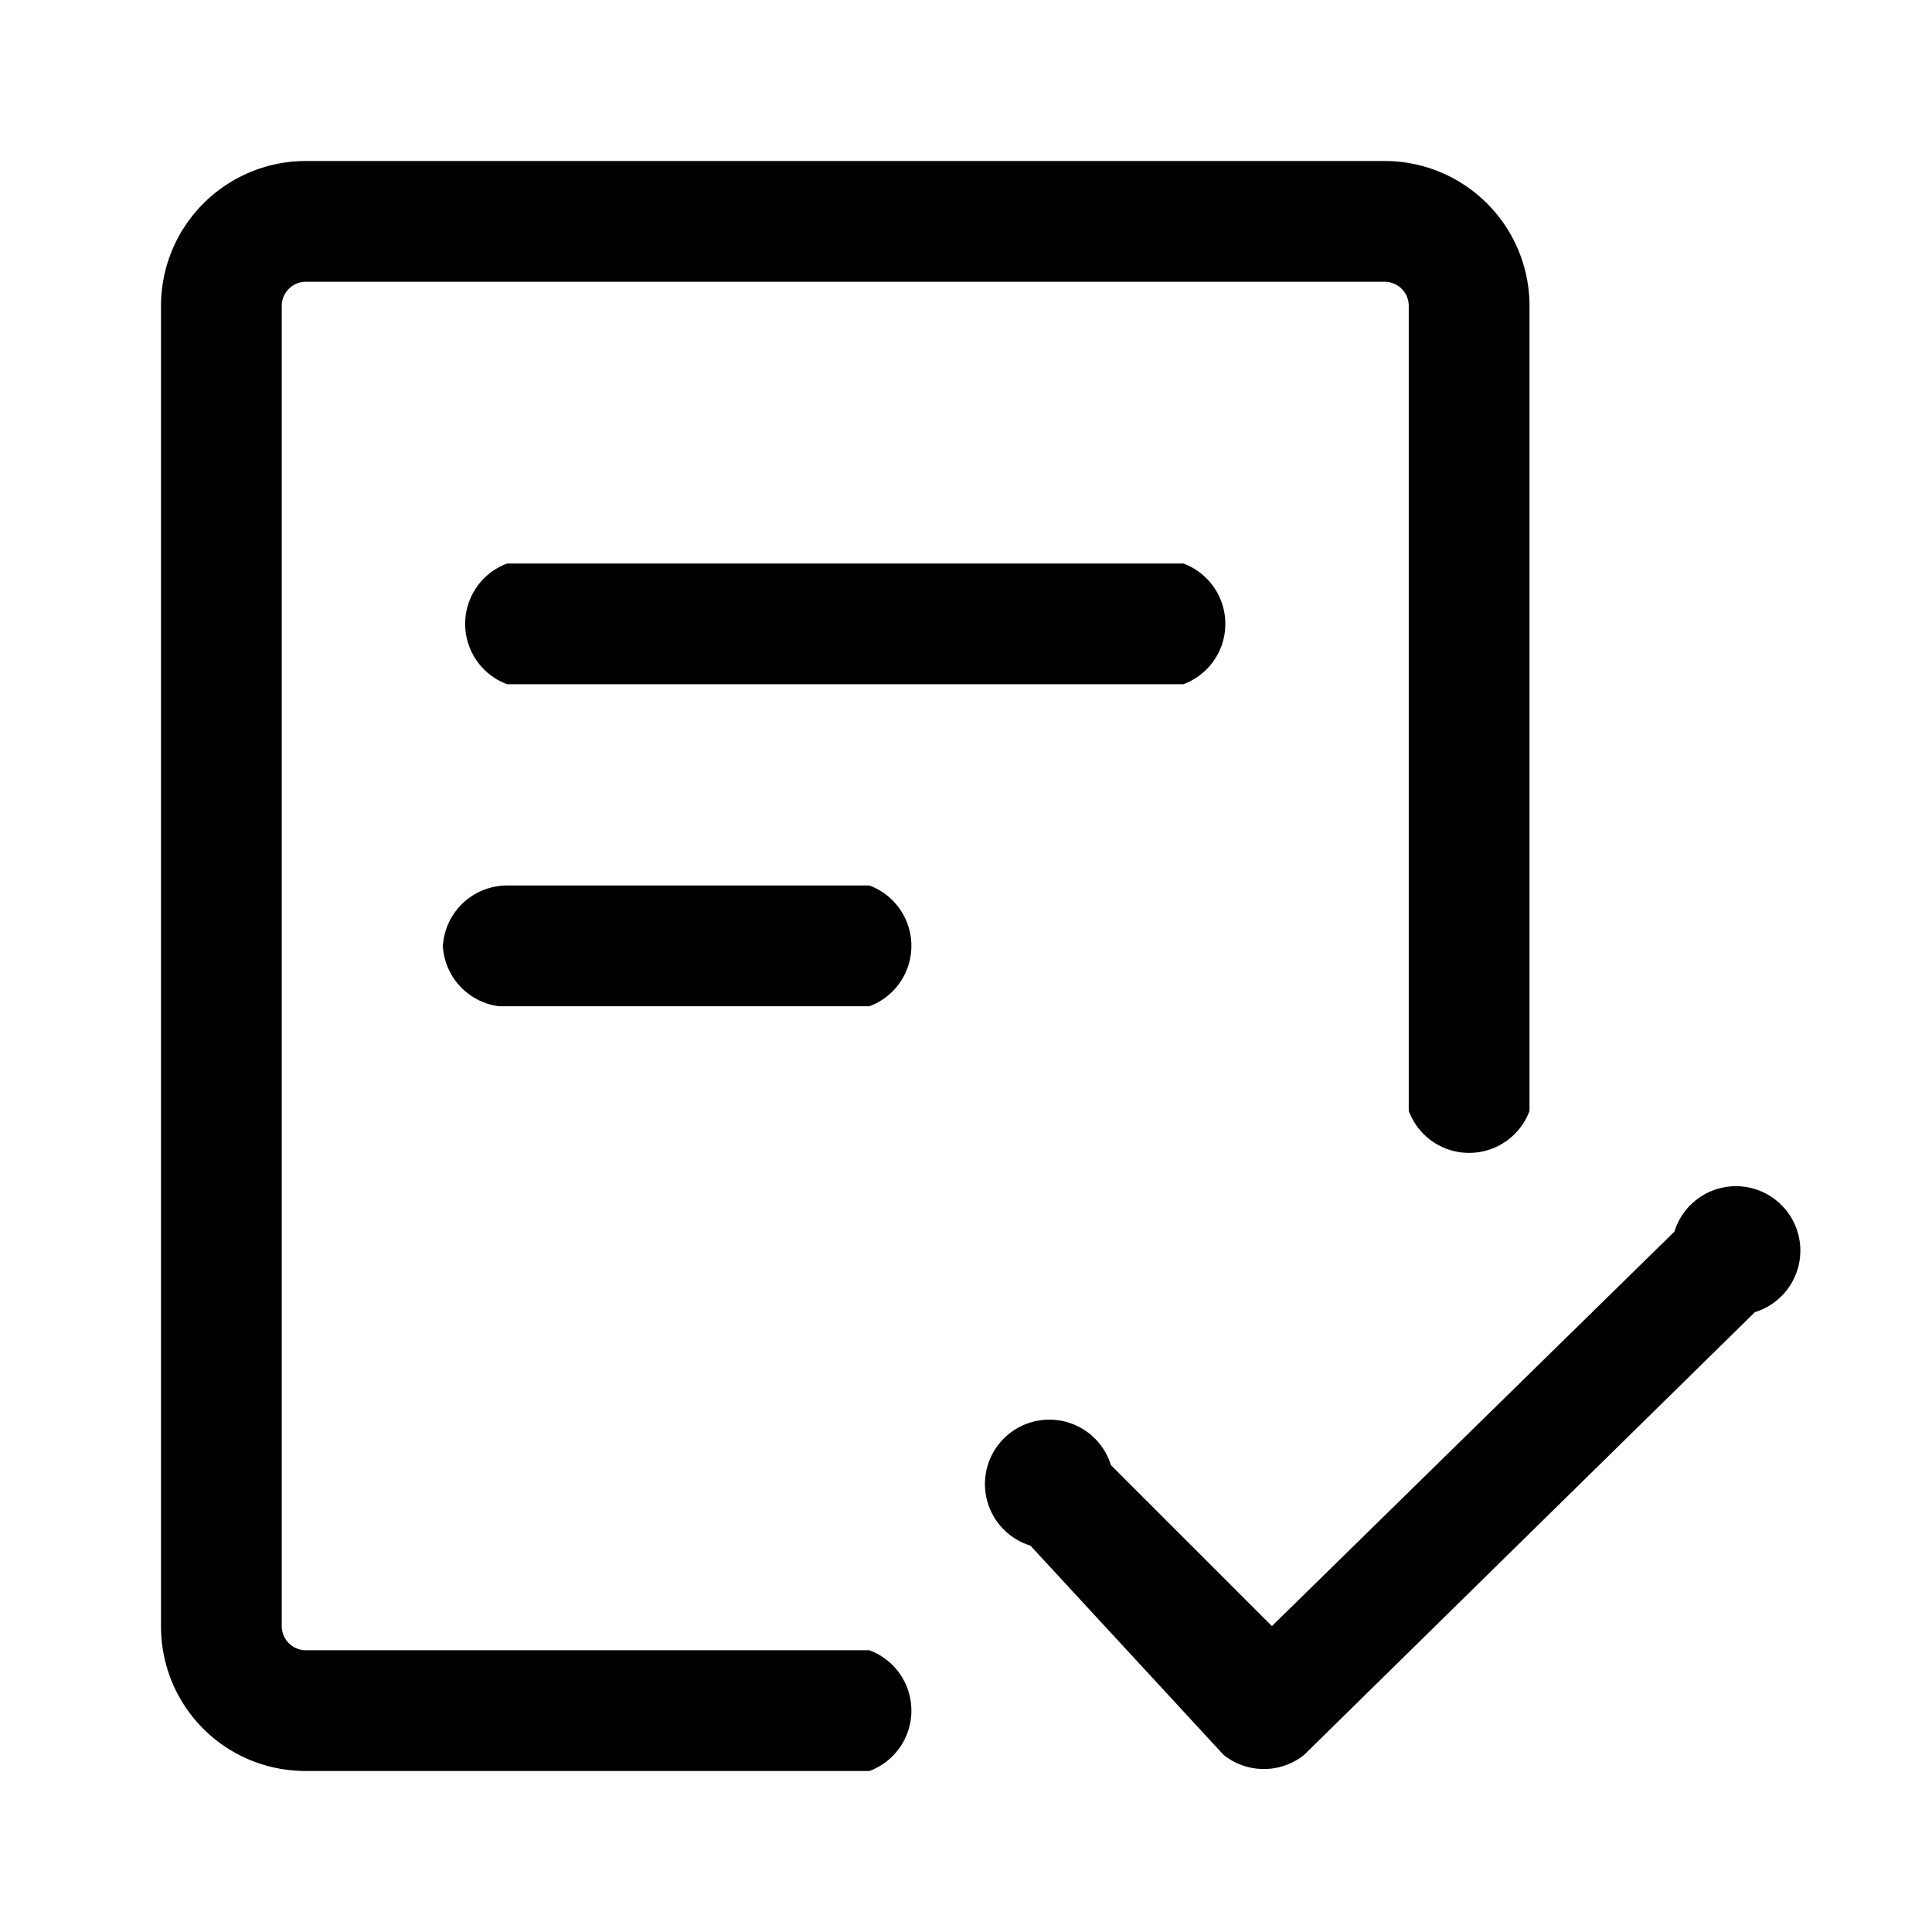 <svg xmlns="http://www.w3.org/2000/svg" viewBox="0 0 24 24"><path d="M3.5 3.8a.3.3 0 0 1 .3-.3h13.4a.3.3 0 0 1 .3.3v10a.8.8 0 0 0 1.5 0v-10A1.8 1.8 0 0 0 17.2 2H3.8A1.8 1.8 0 0 0 2 3.8v16.4c0 1 .8 1.8 1.8 1.8h7a.8.8 0 0 0 0-1.5h-7a.3.3 0 0 1-.3-.3V3.9z"/><path d="M6.3 7a.8.8 0 0 0 0 1.5h8.4a.8.8 0 0 0 0-1.5H6.3zm-.8 4.8a.8.8 0 0 1 .8-.8h4.5a.8.8 0 0 1 0 1.5H6.2a.8.8 0 0 1-.7-.8zm16.3 4.5a.8.8 0 1 0-1-1l-5 4.9-2-2a.8.8 0 1 0-1 1l2.4 2.6a.8.8 0 0 0 1 0l5.6-5.5z"/></svg>